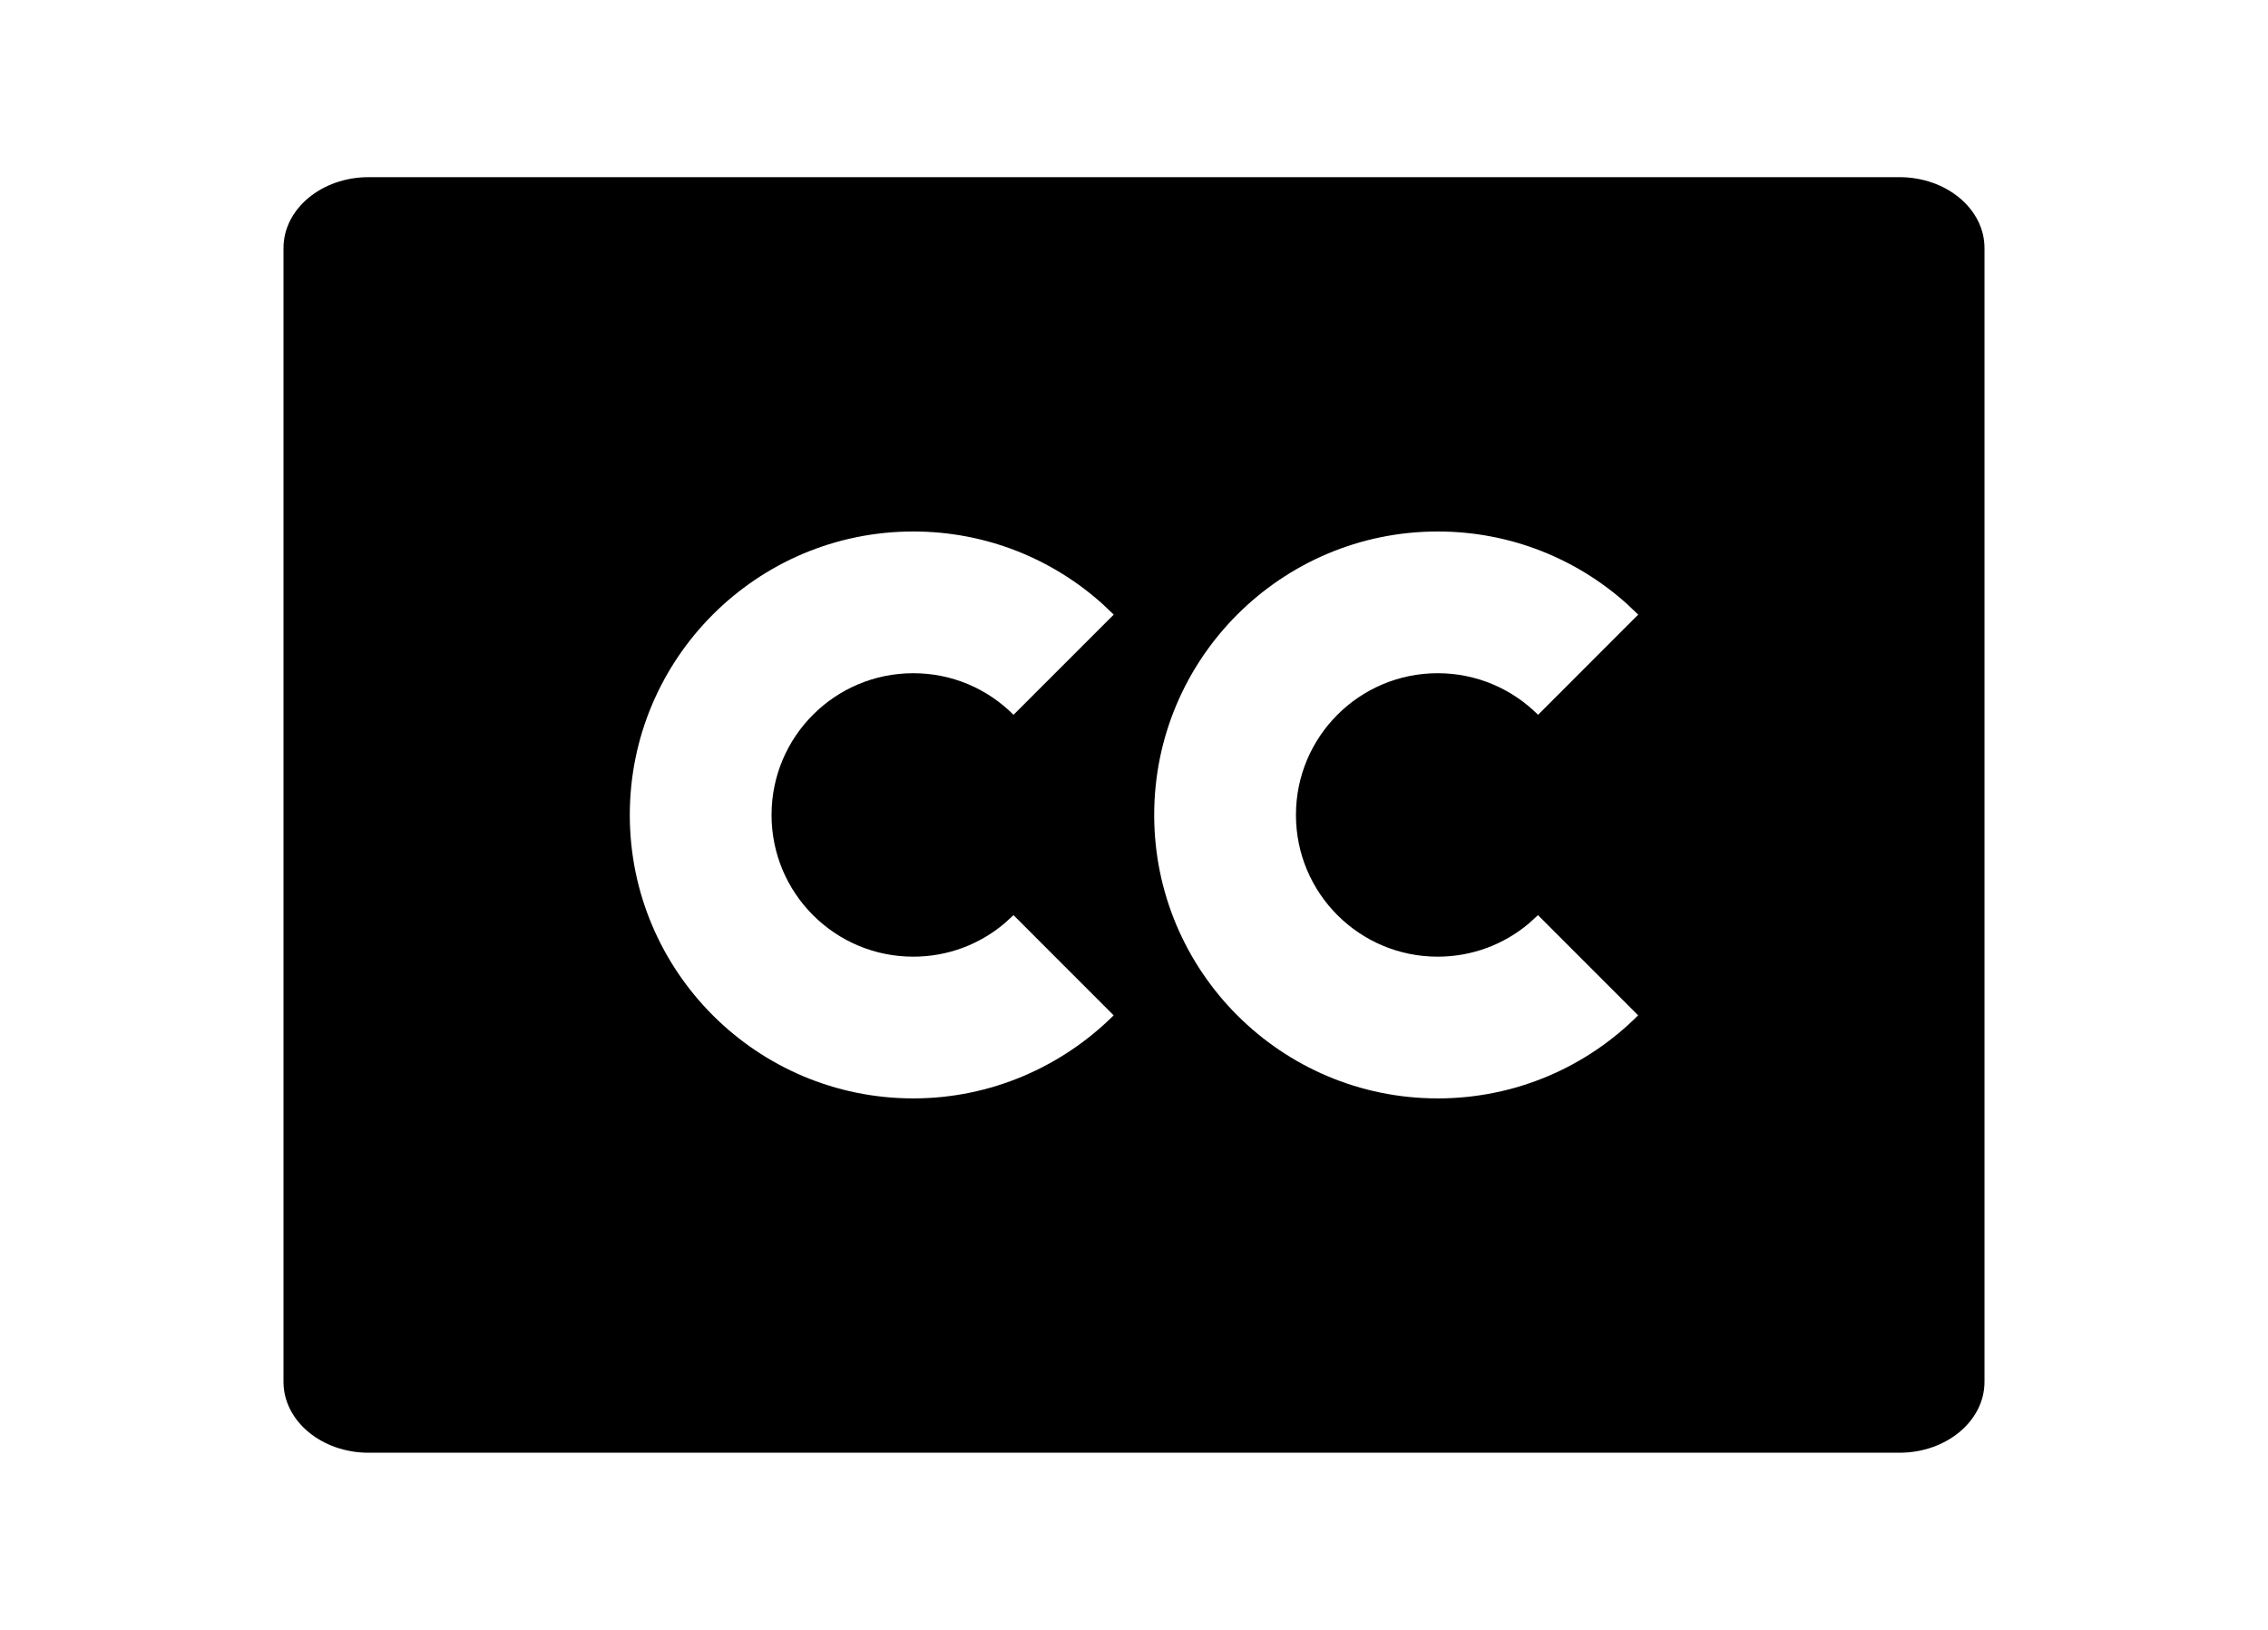 <?xml version="1.0" encoding="UTF-8"?>
<svg width="32px" height="23px" viewBox="0 0 32 23" version="1.1" xmlns="http://www.w3.org/2000/svg" xmlns:xlink="http://www.w3.org/1999/xlink">
    <title></title>
    <defs>
        <rect id="path-1" x="0" y="0" width="32" height="23"></rect>
        <rect id="path-3" x="0" y="0" width="32" height="23"></rect>
    </defs>
    <g id="Web-RTC" stroke="none" stroke-width="1"  fill-rule="evenodd">
        <g id="画板" transform="translate(-7, -9)">
            <g id="icon-字幕--normal" transform="translate(7, 9)">
                <mask id="mask-2" fill="white">
                    <use xlink:href="#path-1"></use>
                </mask>
                <g id="蒙版"></g>
                <path d="M26.8,2.5 C27.462,2.5 28,2.948 28,3.5 L28,19.5 C28,20.052 27.462,20.5 26.8,20.5 L5.2,20.5 C4.538,20.5 4,20.052 4,19.5 L4,3.5 C4,2.948 4.538,2.5 5.2,2.5 L26.8,2.5 Z M12.886,7.5 C10.678,7.5 8.886,9.292 8.886,11.5 C8.886,13.708 10.678,15.5 12.886,15.5 C13.986,15.5 14.986,15.05 15.713,14.328 L15.713,14.328 L14.3,12.914 L14.174,13.029 C13.827,13.323 13.377,13.5 12.886,13.5 C11.78,13.5 10.886,12.605 10.886,11.5 C10.886,10.395 11.78,9.5 12.886,9.5 C13.435,9.5 13.934,9.72 14.3,10.087 L14.3,10.087 L15.714,8.673 L15.555,8.522 C14.847,7.886 13.912,7.5 12.886,7.5 Z M20.285,7.5 C18.078,7.5 16.285,9.292 16.285,11.5 C16.285,13.708 18.078,15.5 20.285,15.5 C21.39,15.5 22.39,15.052 23.113,14.328 L23.113,14.328 L21.7,12.914 L21.574,13.029 C21.226,13.323 20.776,13.5 20.285,13.5 C19.18,13.5 18.285,12.605 18.285,11.5 C18.285,10.395 19.18,9.5 20.285,9.5 C20.838,9.5 21.338,9.724 21.701,10.087 L21.701,10.087 L23.114,8.673 L22.955,8.522 C22.247,7.886 21.312,7.5 20.285,7.5 Z" id="形状结合"  fill-rule="nonzero" mask="url(#mask-2)"></path>
                <mask id="mask-4" fill="white">
                    <use xlink:href="#path-3"></use>
                </mask>
                <g id="蒙版"></g>
            </g>
        </g>
    </g>
</svg>